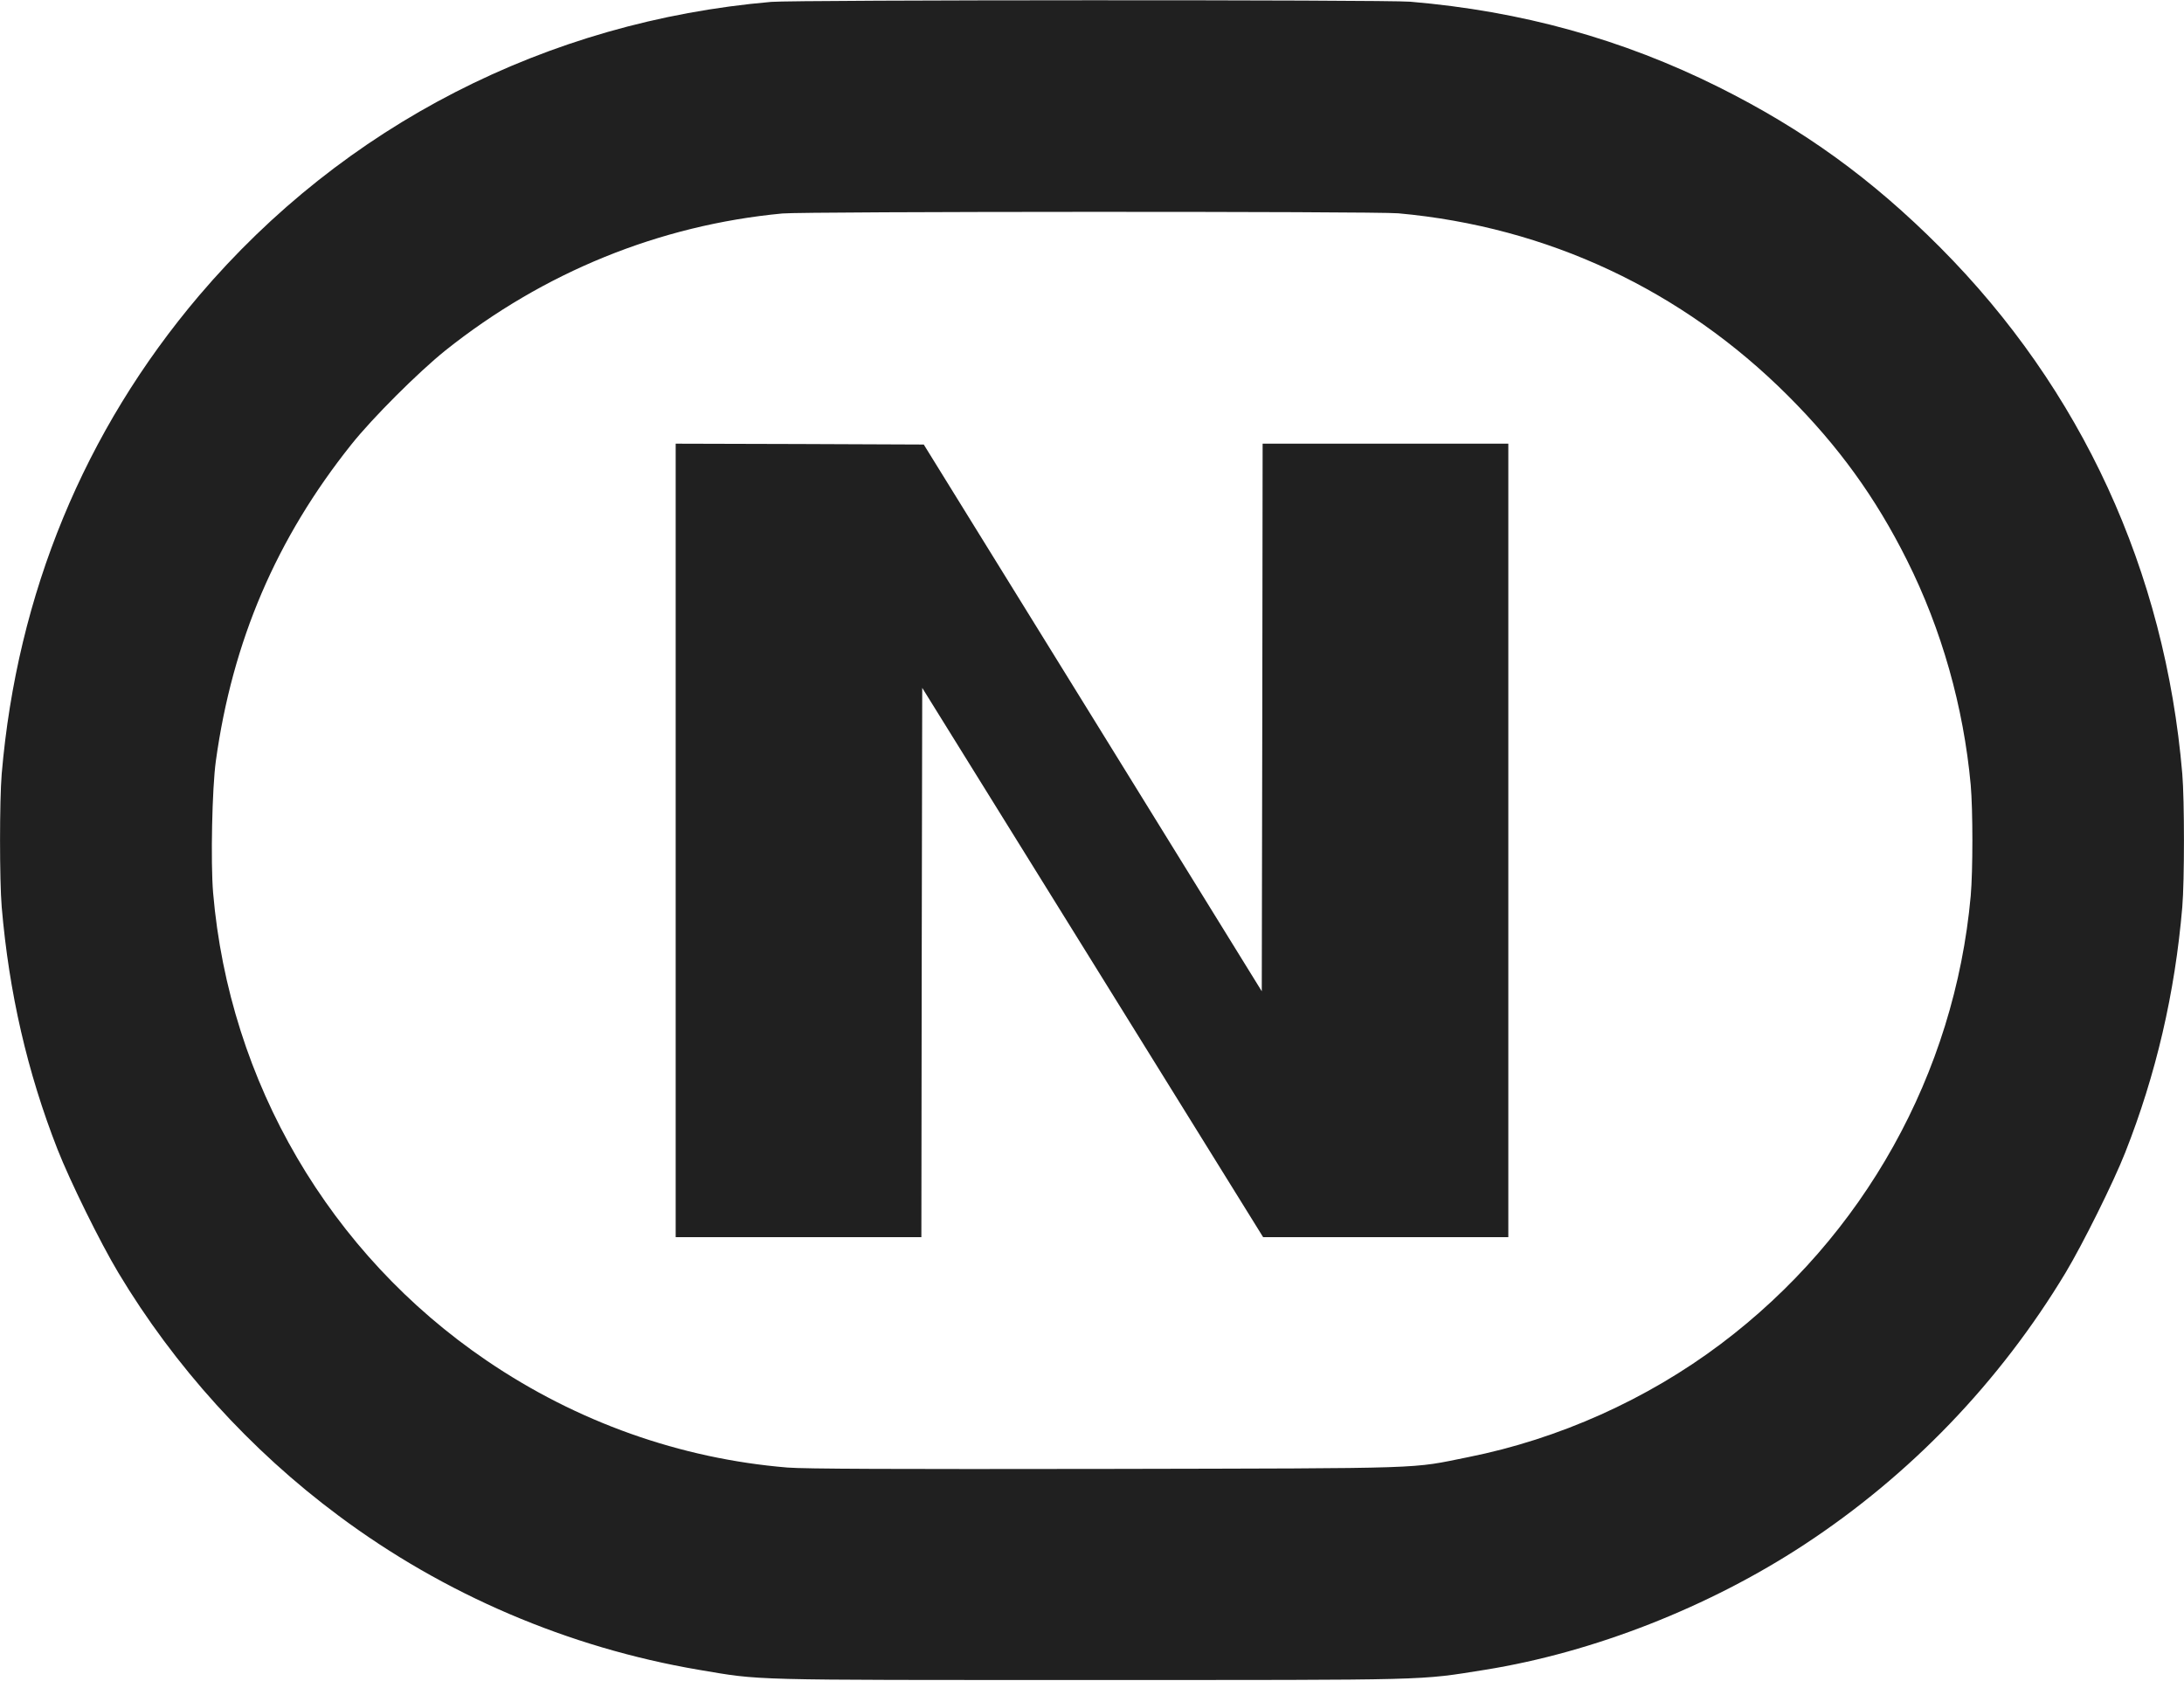 <?xml version="1.0" standalone="no"?>
<!DOCTYPE svg PUBLIC "-//W3C//DTD SVG 20010904//EN"
 "http://www.w3.org/TR/2001/REC-SVG-20010904/DTD/svg10.dtd">
<svg version="1.0" xmlns="http://www.w3.org/2000/svg"
 width="1280pt" height="985pt" viewBox="0 0 1280 985"
 preserveAspectRatio="xMidYMid meet" style="fill: #202020">
<g transform="translate(0,985) scale(0.1,-0.1)" stroke="none">
<path d="M4520 9839 c-1317 -114 -2505 -724 -3353 -1721 -673 -793 -1067
-1748 -1157 -2803 -13 -155 -13 -625 0 -780 43 -503 150 -968 327 -1420 73
-186 250 -546 357 -724 328 -547 772 -1038 1290 -1423 619 -462 1347 -773
2110 -903 374 -63 260 -60 2296 -60 2030 0 1919 -3 2315 60 635 102 1311 367
1869 733 622 408 1145 952 1531 1592 101 168 282 532 350 705 181 458 292 935
335 1440 13 155 13 625 0 780 -101 1189 -590 2253 -1420 3086 -400 401 -799
690 -1298 939 -564 281 -1156 445 -1807 500 -145 12 -3603 11 -3745 -1z m3675
-1239 c875 -79 1664 -449 2285 -1070 294 -294 512 -594 696 -962 204 -407 332
-860 374 -1318 13 -148 13 -502 0 -650 -94 -1041 -627 -1996 -1465 -2626 -432
-325 -949 -557 -1480 -663 -344 -69 -200 -65 -2115 -69 -1253 -2 -1774 0
-1875 8 -628 52 -1234 267 -1763 627 -920 625 -1508 1631 -1603 2741 -15 181
-6 613 16 772 97 703 355 1305 794 1855 124 156 393 424 551 551 576 459 1255
735 1975 803 131 12 3475 13 3610 1z"/>
<path d="M3960 4925 l0 -2325 720 0 720 0 2 1610 3 1609 999 -1609 999 -1610
719 0 718 0 0 2325 0 2325 -720 0 -720 0 -2 -1605 -3 -1604 -990 1602 -991
1602 -727 3 -727 2 0 -2325z"/>
</g>
</svg>
